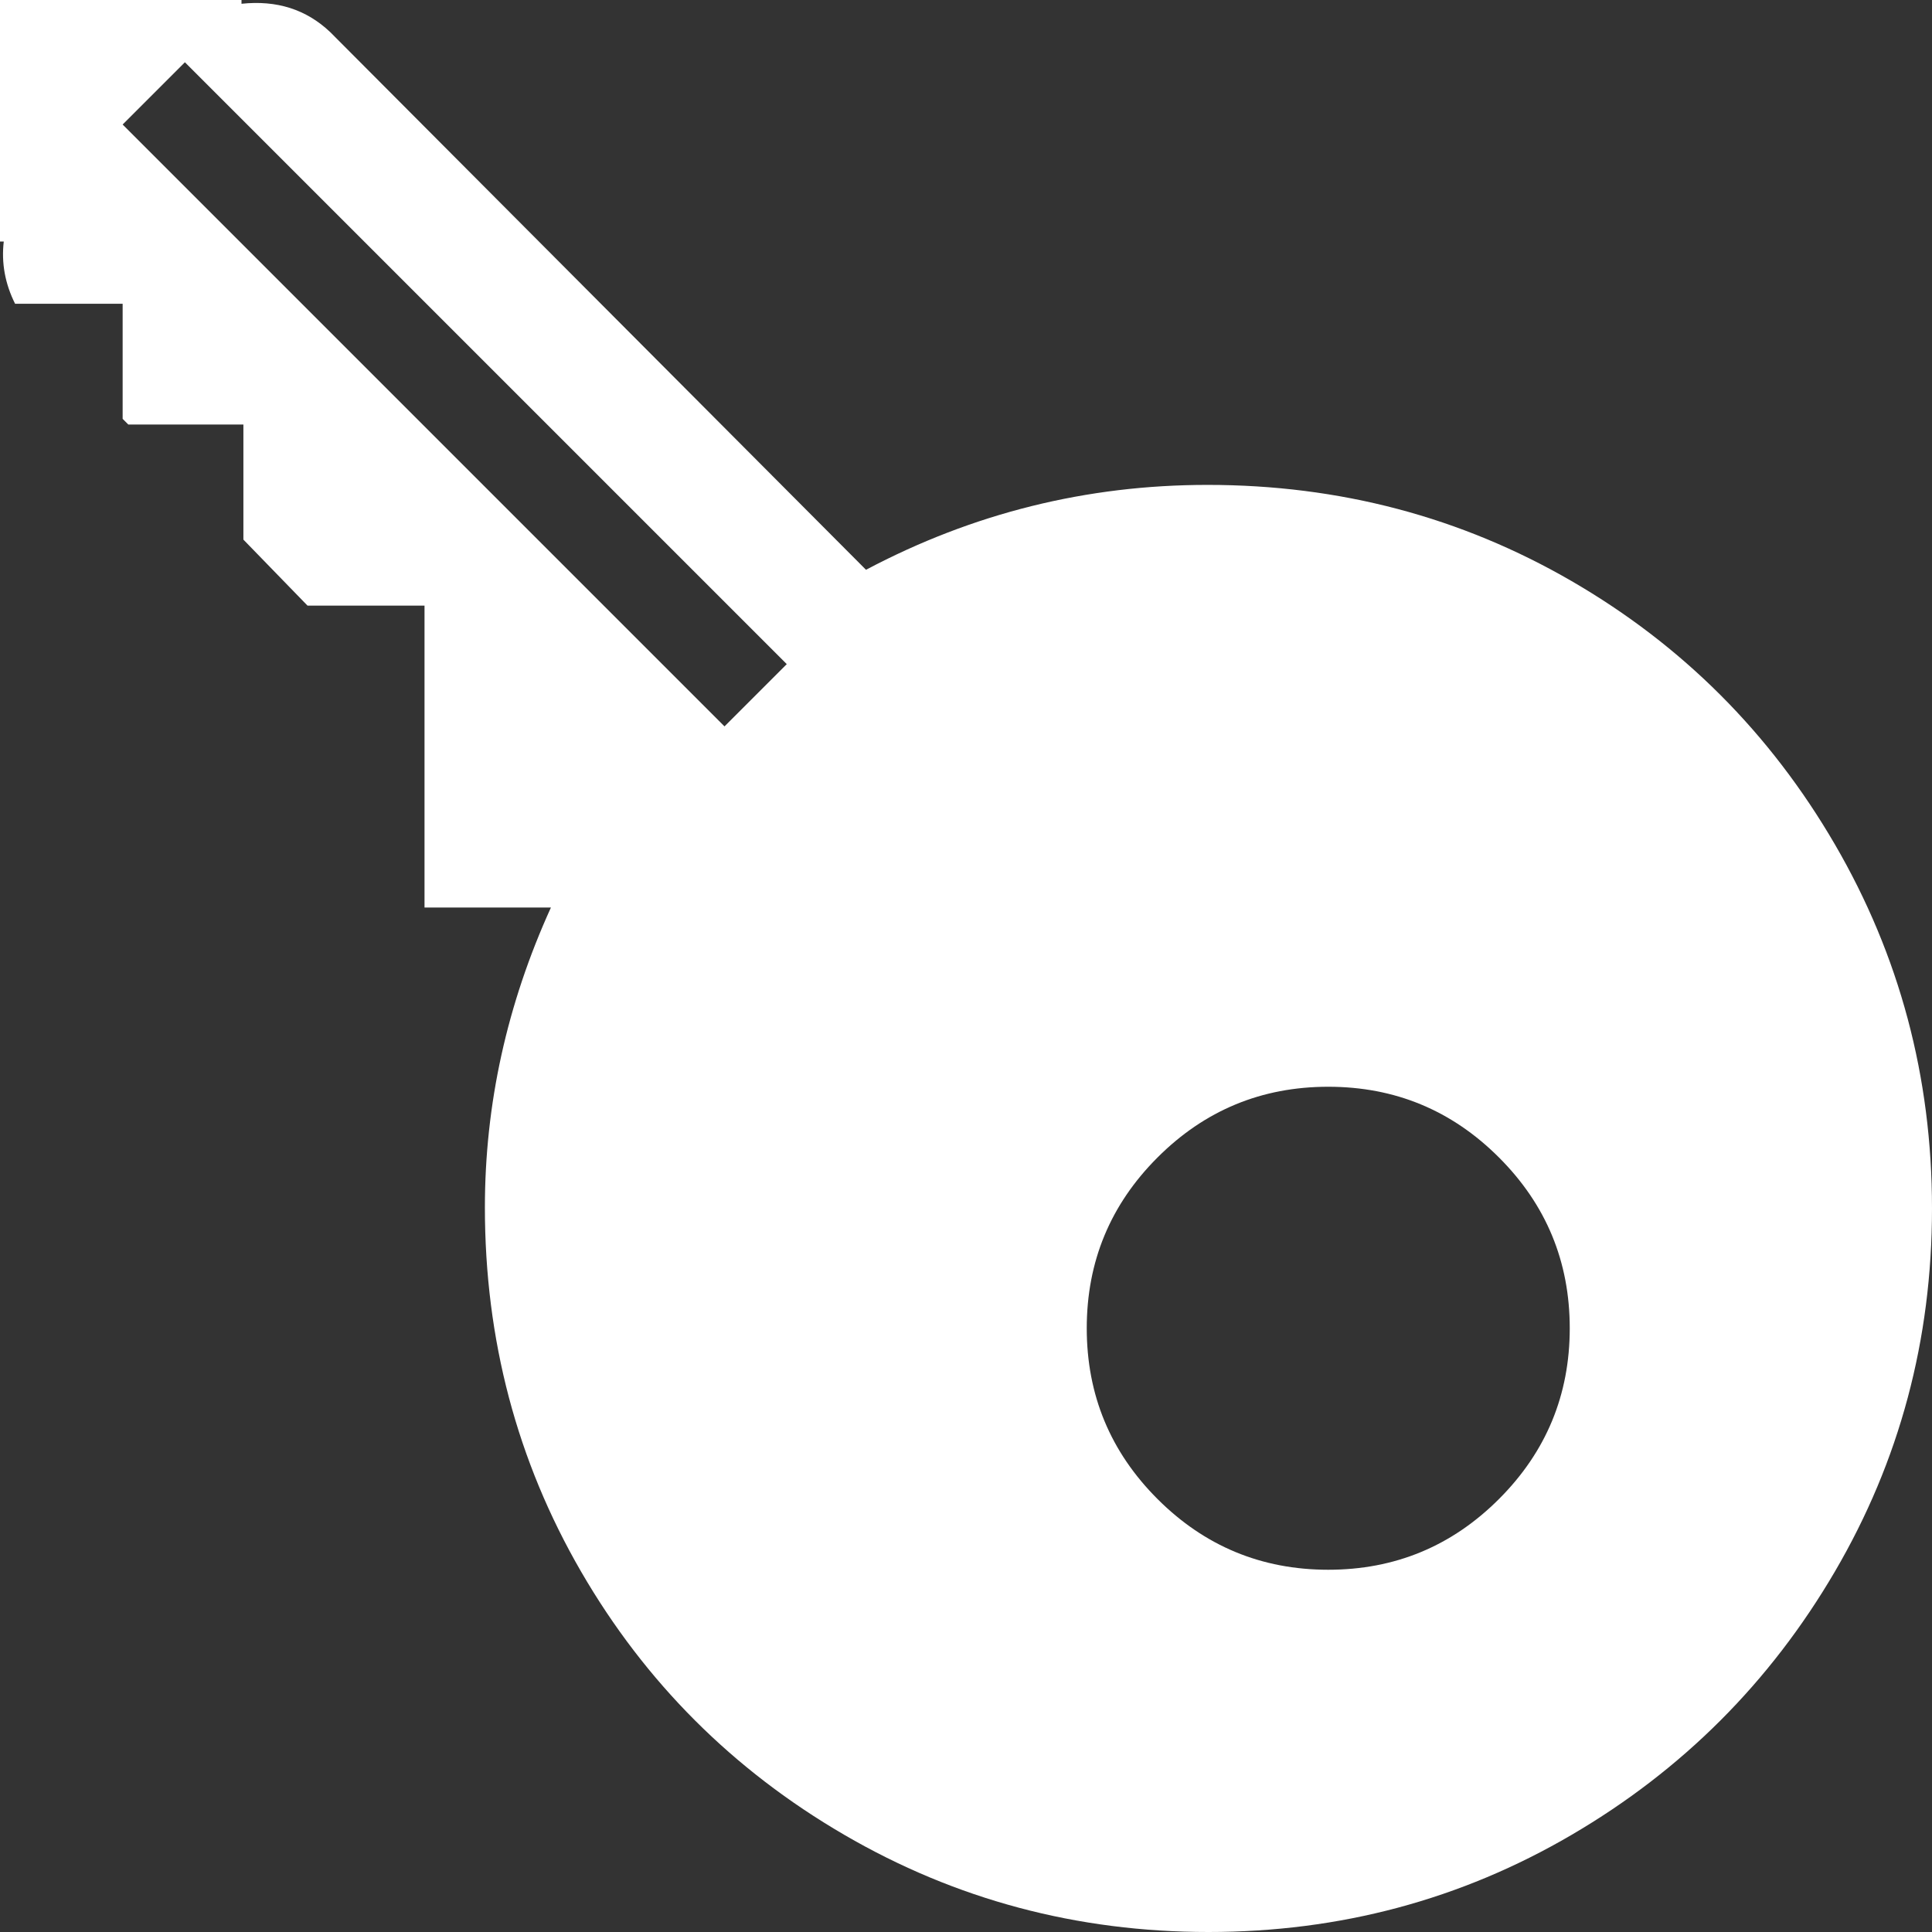 <svg width="100" height="100" viewBox="0 0 100 100" fill="none" xmlns="http://www.w3.org/2000/svg">
<rect x="0" y="0" width="100" height="100" fill="#333333" stroke="none"/>
<path d="M62.549 100C55.745 100 49.463 98.324 43.701 94.971C37.94 91.618 33.398 87.077 30.078 81.348C26.758 75.618 25.098 69.336 25.098 62.5C25.098 57.161 26.237 51.986 28.516 46.973H21.973V31.348H15.918L12.598 27.93V21.973H6.641L6.348 21.68V15.723H0.781C0.26 14.681 0.065 13.607 0.195 12.5H0V0H12.5V0.195C14.323 0 15.853 0.488 17.09 1.66L44.824 29.492C50.358 26.562 56.25 25.098 62.5 25.098C69.336 25.098 75.618 26.758 81.348 30.078C87.077 33.398 91.618 37.94 94.971 43.701C98.324 49.463 100 55.745 100 62.549C100 69.352 98.324 75.618 94.971 81.348C91.618 87.077 87.077 91.618 81.348 94.971C75.618 98.324 69.352 100 62.549 100ZM9.57 3.223L6.348 6.445L37.5 37.598L40.723 34.375L9.57 3.223ZM68.75 56.25C65.299 56.25 62.353 57.471 59.912 59.912C57.471 62.353 56.25 65.299 56.25 68.75C56.25 72.201 57.471 75.147 59.912 77.588C62.353 80.029 65.299 81.25 68.75 81.25C72.201 81.25 75.147 80.029 77.588 77.588C80.029 75.147 81.25 72.201 81.25 68.75C81.25 65.299 80.029 62.353 77.588 59.912C75.147 57.471 72.201 56.25 68.75 56.25Z" fill="white"/>
</svg>
